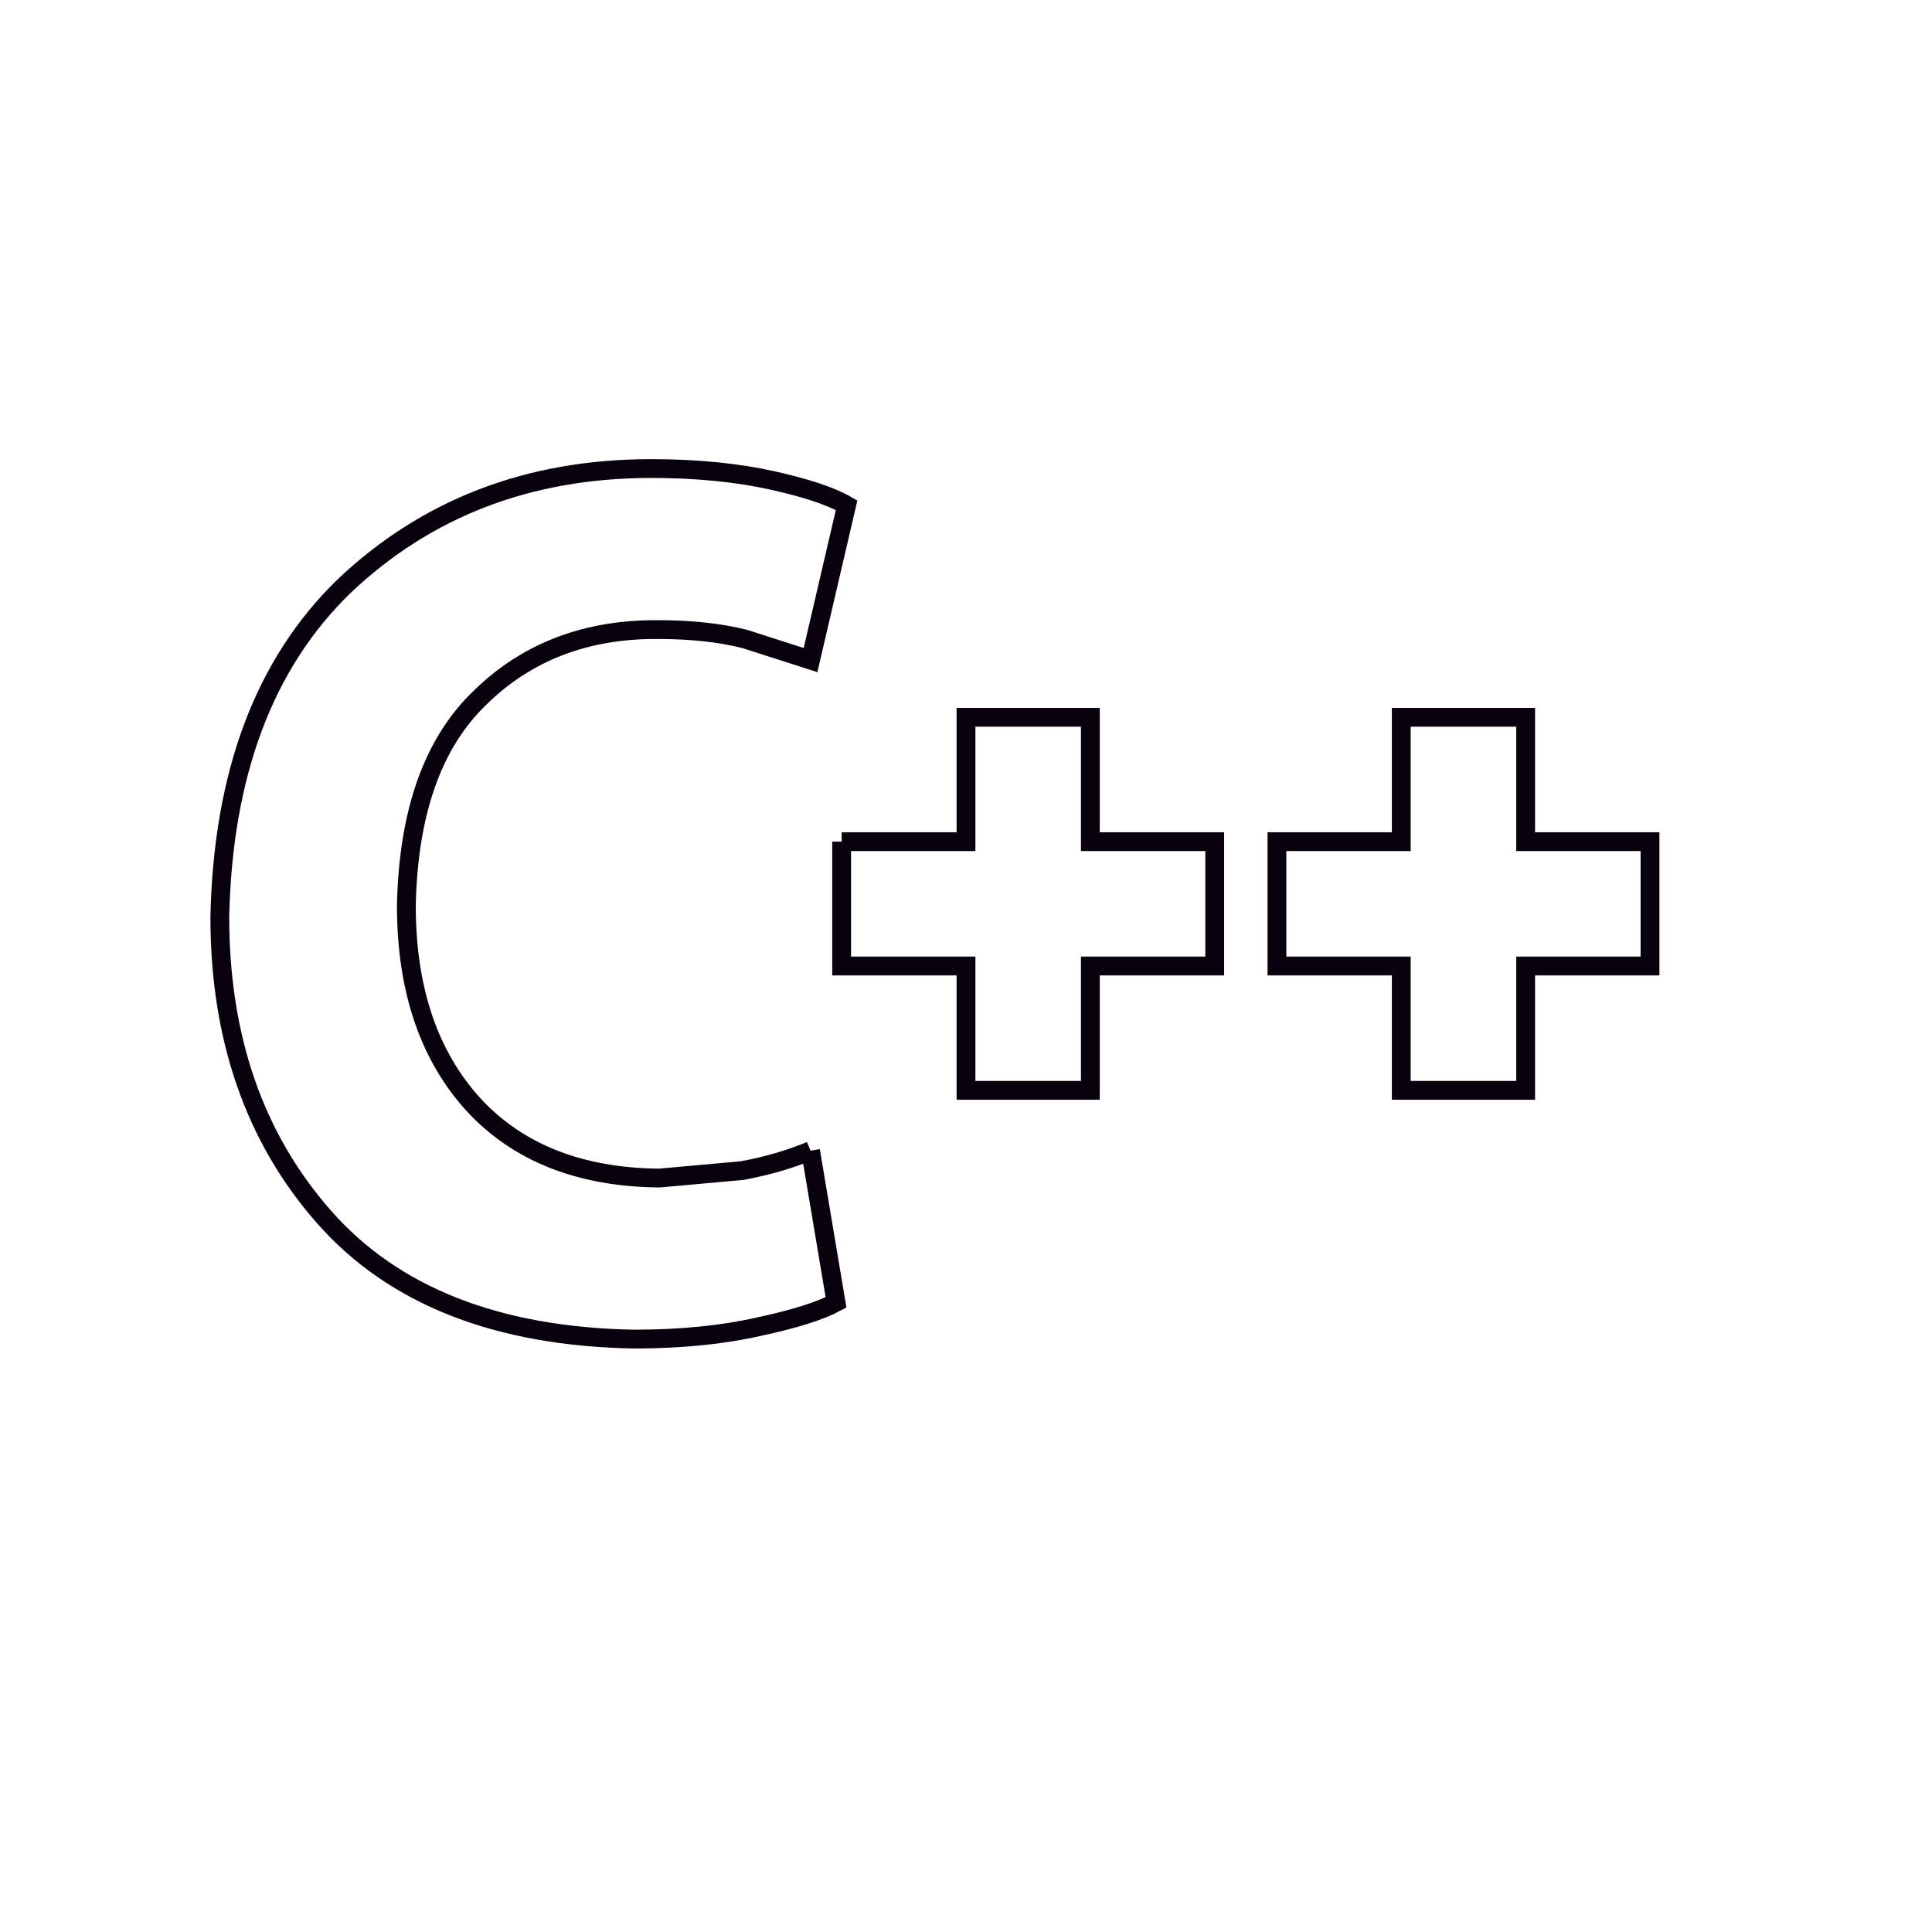 <?xml version="1.0" encoding="UTF-8" standalone="no"?>
<svg
   xmlns:dc="http://purl.org/dc/elements/1.1/"
   xmlns:cc="http://creativecommons.org/ns#"
   xmlns:rdf="http://www.w3.org/1999/02/22-rdf-syntax-ns#"
   xmlns:svg="http://www.w3.org/2000/svg"
   xmlns="http://www.w3.org/2000/svg"
   xmlns:sodipodi="http://sodipodi.sourceforge.net/DTD/sodipodi-0.dtd"
   xmlns:inkscape="http://www.inkscape.org/namespaces/inkscape"
   inkscape:version="1.0 (4035a4fb49, 2020-05-01)"
   sodipodi:docname="icon-cpp.svg"
   id="svg4"
   version="1.1"
   viewBox="0 0 160 160"
   height="200"
   width="200">
  <defs
     id="defs8" />
  <sodipodi:namedview
     inkscape:snap-object-midpoints="true"
     inkscape:guide-bbox="true"
     showguides="true"
     inkscape:snap-center="true"
     inkscape:current-layer="svg4"
     inkscape:window-maximized="1"
     inkscape:window-y="-8"
     inkscape:window-x="-8"
     inkscape:cy="15.51144"
     inkscape:cx="-270.76739"
     inkscape:zoom="0.81472157"
     showgrid="false"
     id="namedview6"
     inkscape:window-height="705"
     inkscape:window-width="1366"
     inkscape:pageshadow="2"
     inkscape:pageopacity="0"
     guidetolerance="10"
     gridtolerance="10"
     objecttolerance="10"
     borderopacity="1"
     bordercolor="#666666"
     pagecolor="#ffffff"
     inkscape:document-rotation="0" />
  <path
     style="fill:none;stroke:#0a010e;stroke-width:1.558;stroke-miterlimit:4;stroke-dasharray:none;stroke-opacity:1"
     id="path2"
     d="m 67.126,95.295 2.111,12.565 c -1.339,0.721 -3.502,1.39 -6.386,2.008 -2.935,0.669 -6.386,1.03 -10.351,1.03 -11.381,-0.206 -19.929,-3.605 -25.645,-10.093 -5.768,-6.54 -8.651,-14.831 -8.651,-24.873 0.257,-11.896 3.708,-21.011 10.299,-27.396 6.798,-6.437 15.243,-9.733 25.439,-9.733 3.862,0 7.21,0.36 9.99,0.978 2.781,0.618 4.841,1.287 6.18,2.06 l -2.987,12.823 -5.459,-1.751 C 59.607,52.398 57.238,52.14 54.509,52.14 48.536,52.089 43.592,53.994 39.73,57.805 c -3.914,3.759 -5.922,9.527 -6.077,17.2 0,7.004 1.905,12.462 5.562,16.479 3.656,3.965 8.806,6.025 15.398,6.077 l 6.849,-0.618 c 2.214,-0.412 4.068,-0.978 5.665,-1.648 m 2.575,-25.594 H 80 V 59.401 H 90.299 V 69.701 H 100.599 V 80 H 90.299 V 90.299 H 80 V 80 H 69.701 V 69.701 m 36.048,0 h 10.299 v -10.299 h 10.299 v 10.299 h 10.299 V 80 H 126.347 V 90.299 H 116.048 V 80 h -10.299 z"
     fill="#2b2b2b" />
  <rect
     y="0"
     x="0"
     height="160"
     width="160"
     id="rect830"
     style="opacity:0.997;fill:none;fill-rule:evenodd;stroke:none;stroke-width:1.785;stroke-linecap:round;stroke-miterlimit:4;stroke-dasharray:none;stroke-opacity:1;paint-order:stroke markers fill" />
</svg>
